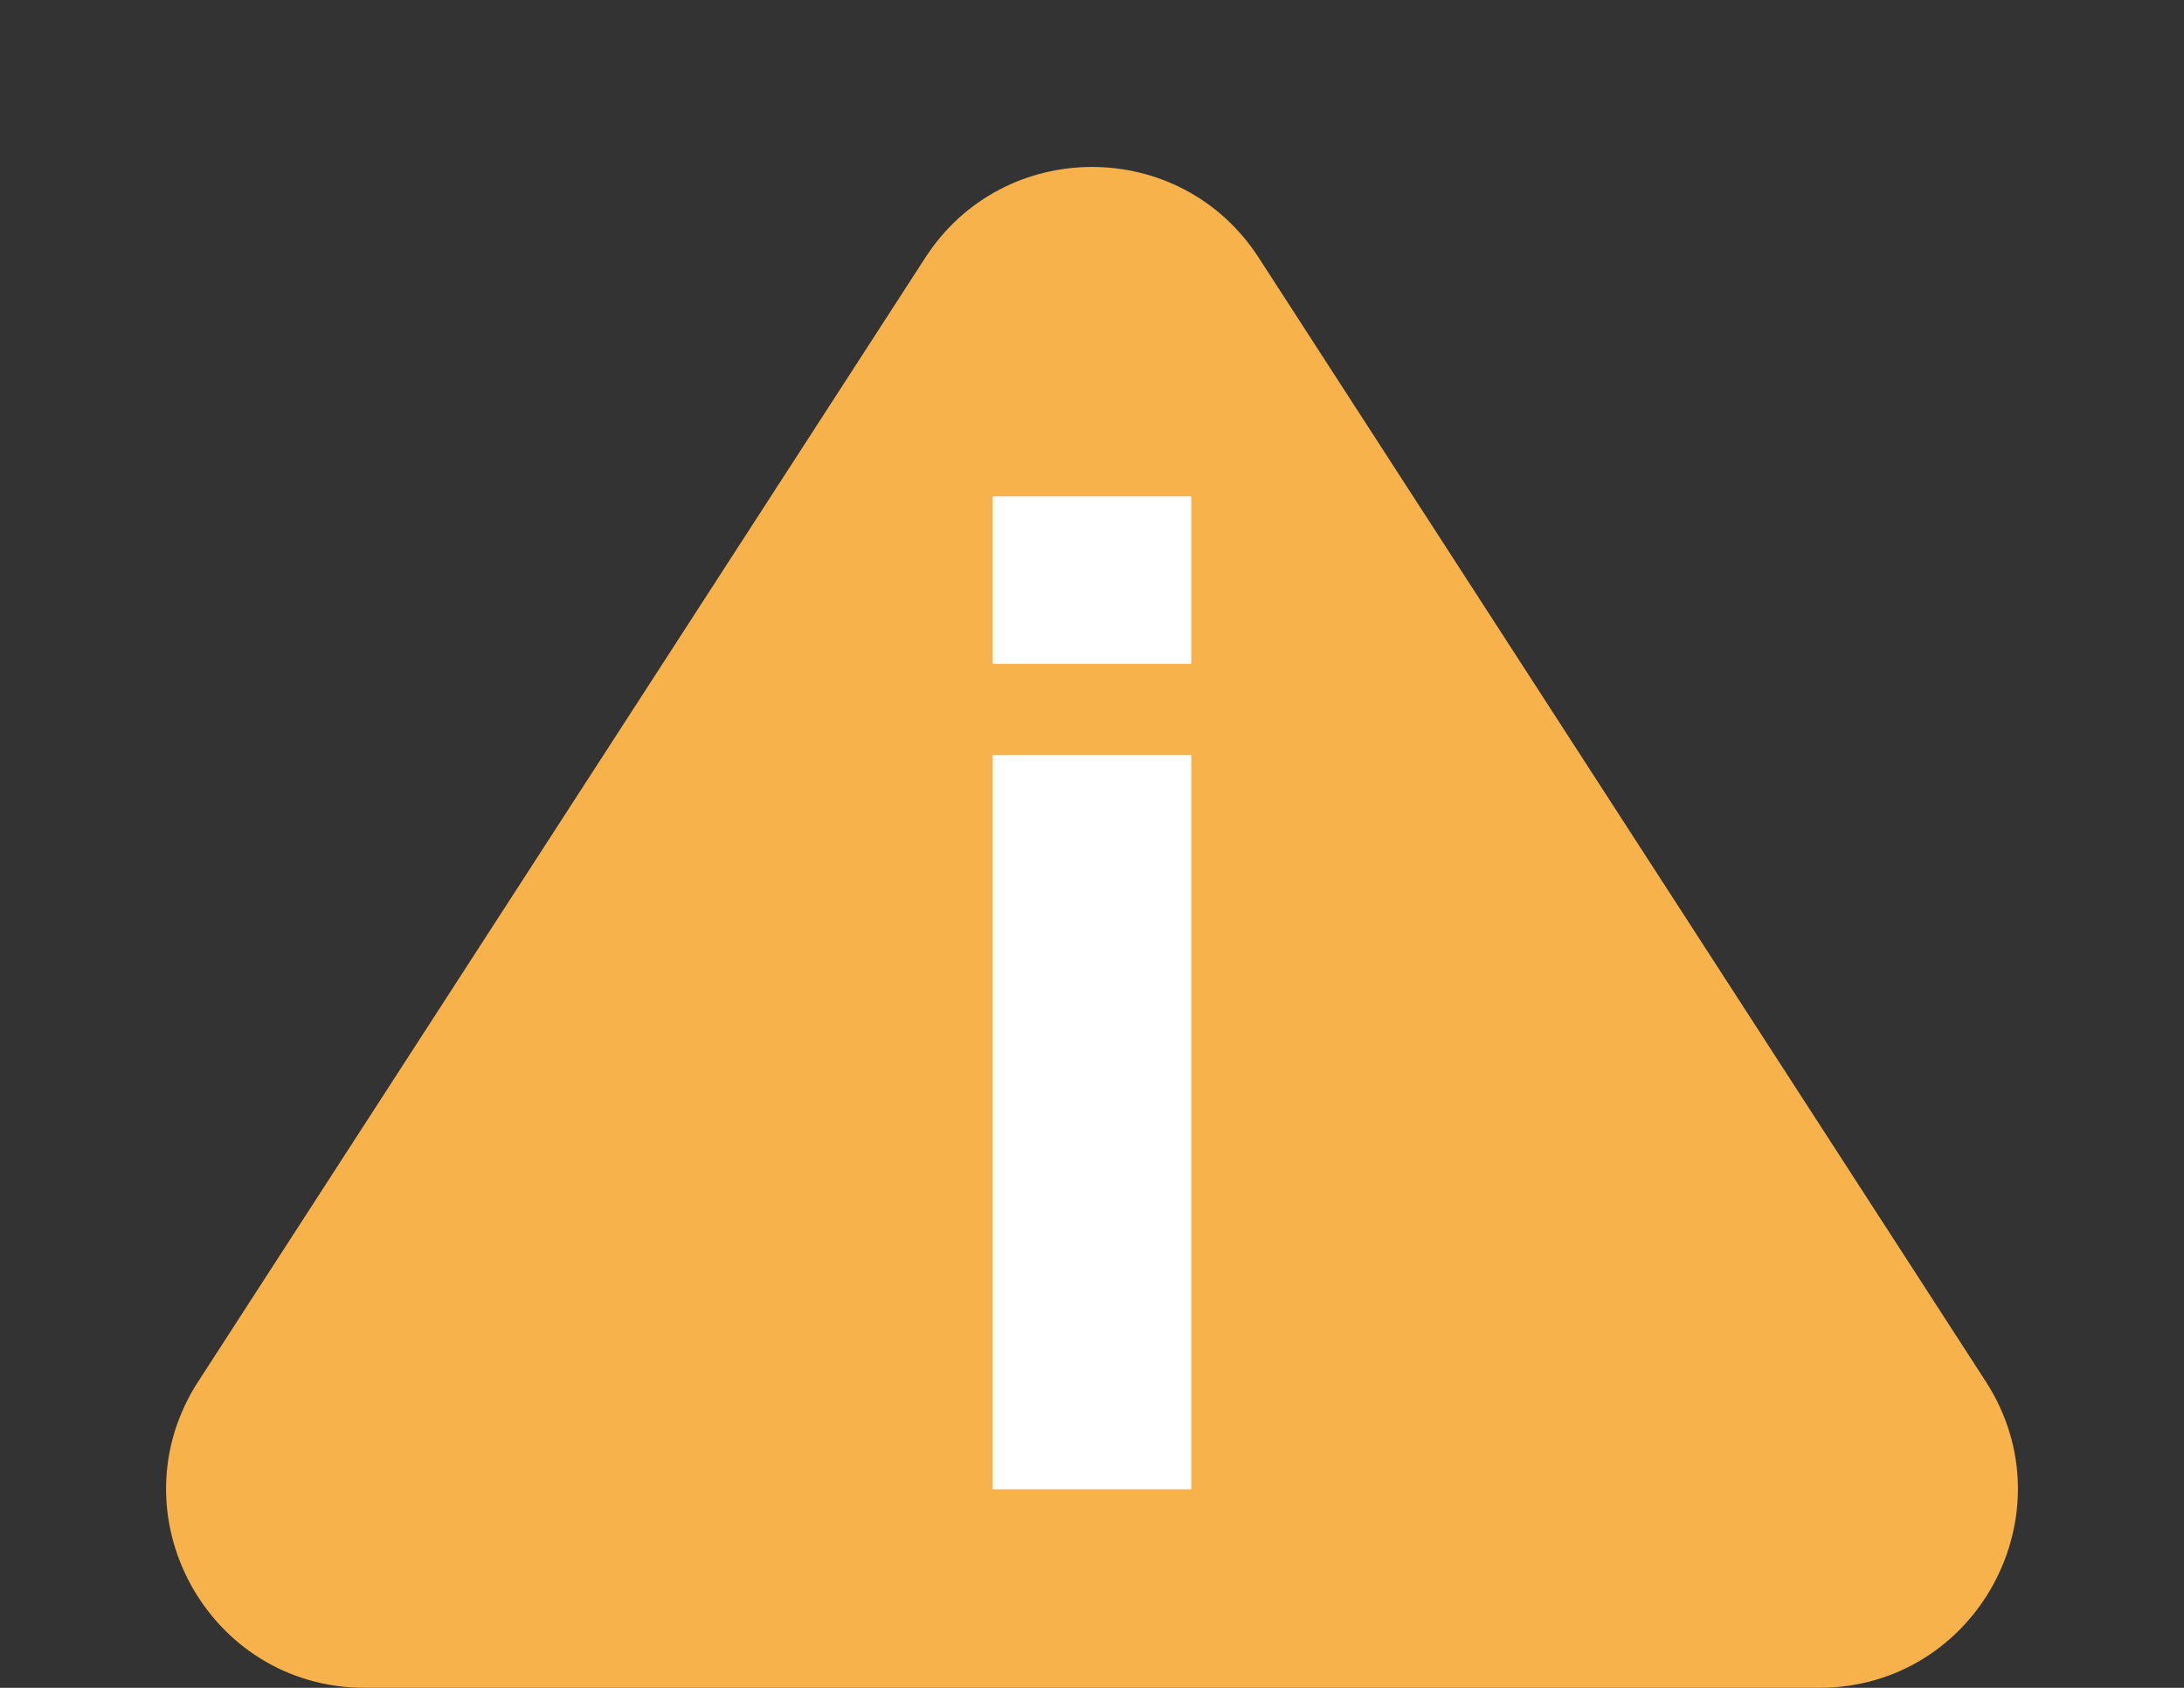 <svg width="22" height="17" viewBox="0 0 22 17" fill="none" xmlns="http://www.w3.org/2000/svg">
<rect x="0" y="0" width="22" height="17" fill="#333333" stroke="none"/>
<path d="M9.321 2.595C10.109 1.377 11.891 1.377 12.679 2.595L20.003 13.914C20.864 15.244 19.909 17 18.324 17H3.676C2.091 17 1.136 15.244 1.997 13.914L9.321 2.595Z" fill="#F7B24B"/>
<path d="M12 6.686H10V5H12V6.686ZM12 15H10V7.606H12V15Z" fill="white"/>
</svg>
